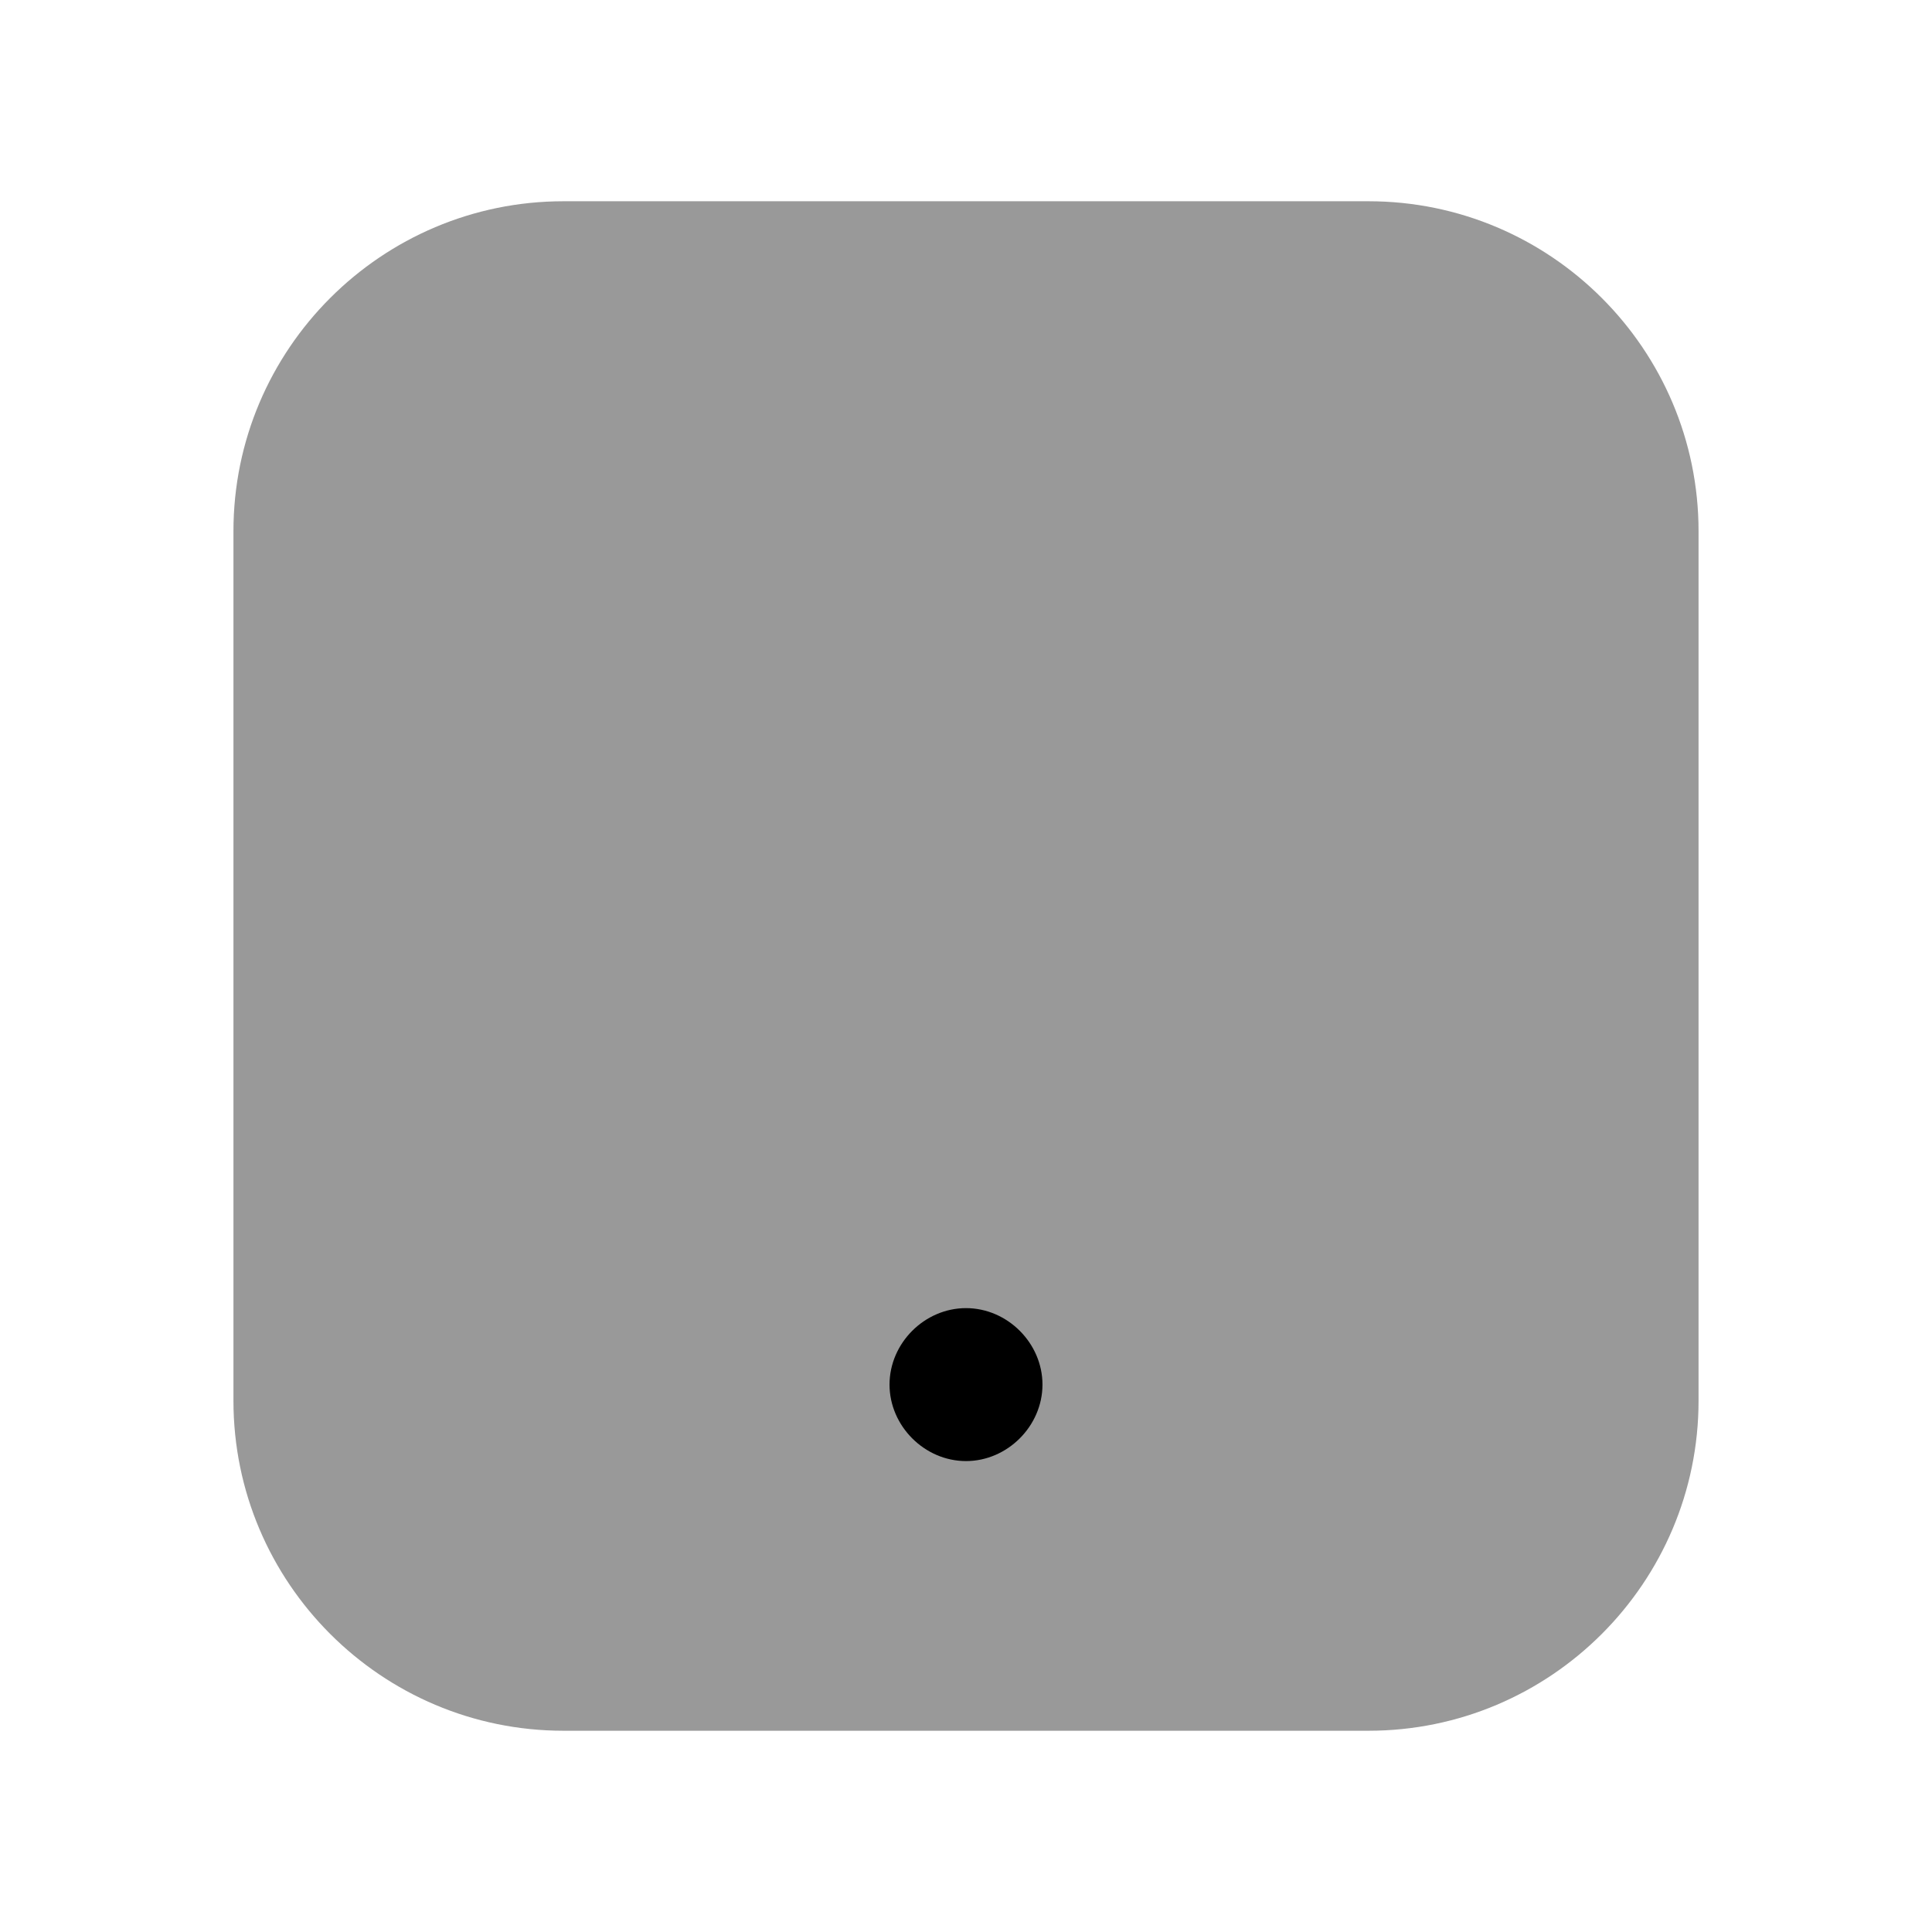 <svg width="24" height="24" viewBox="0 0 24 24" fill="none" xmlns="http://www.w3.org/2000/svg">
<path opacity="0.4" fill-rule="evenodd" clip-rule="evenodd" d="M17 2.5H7C4.739 2.5 2.9 4.338 2.9 6.599V17.4C2.9 19.661 4.739 21.5 7 21.5H17C19.261 21.5 21.1 19.661 21.1 17.4V6.599C21.1 4.338 19.261 2.5 17 2.5Z" fill="black"/>
<path fill-rule="evenodd" clip-rule="evenodd" d="M12 18.15C11.485 18.15 11.05 17.714 11.05 17.2C11.05 16.685 11.485 16.25 12 16.25C12.515 16.25 12.95 16.685 12.95 17.2C12.95 17.714 12.515 18.15 12 18.15Z" fill="black"/>
</svg>